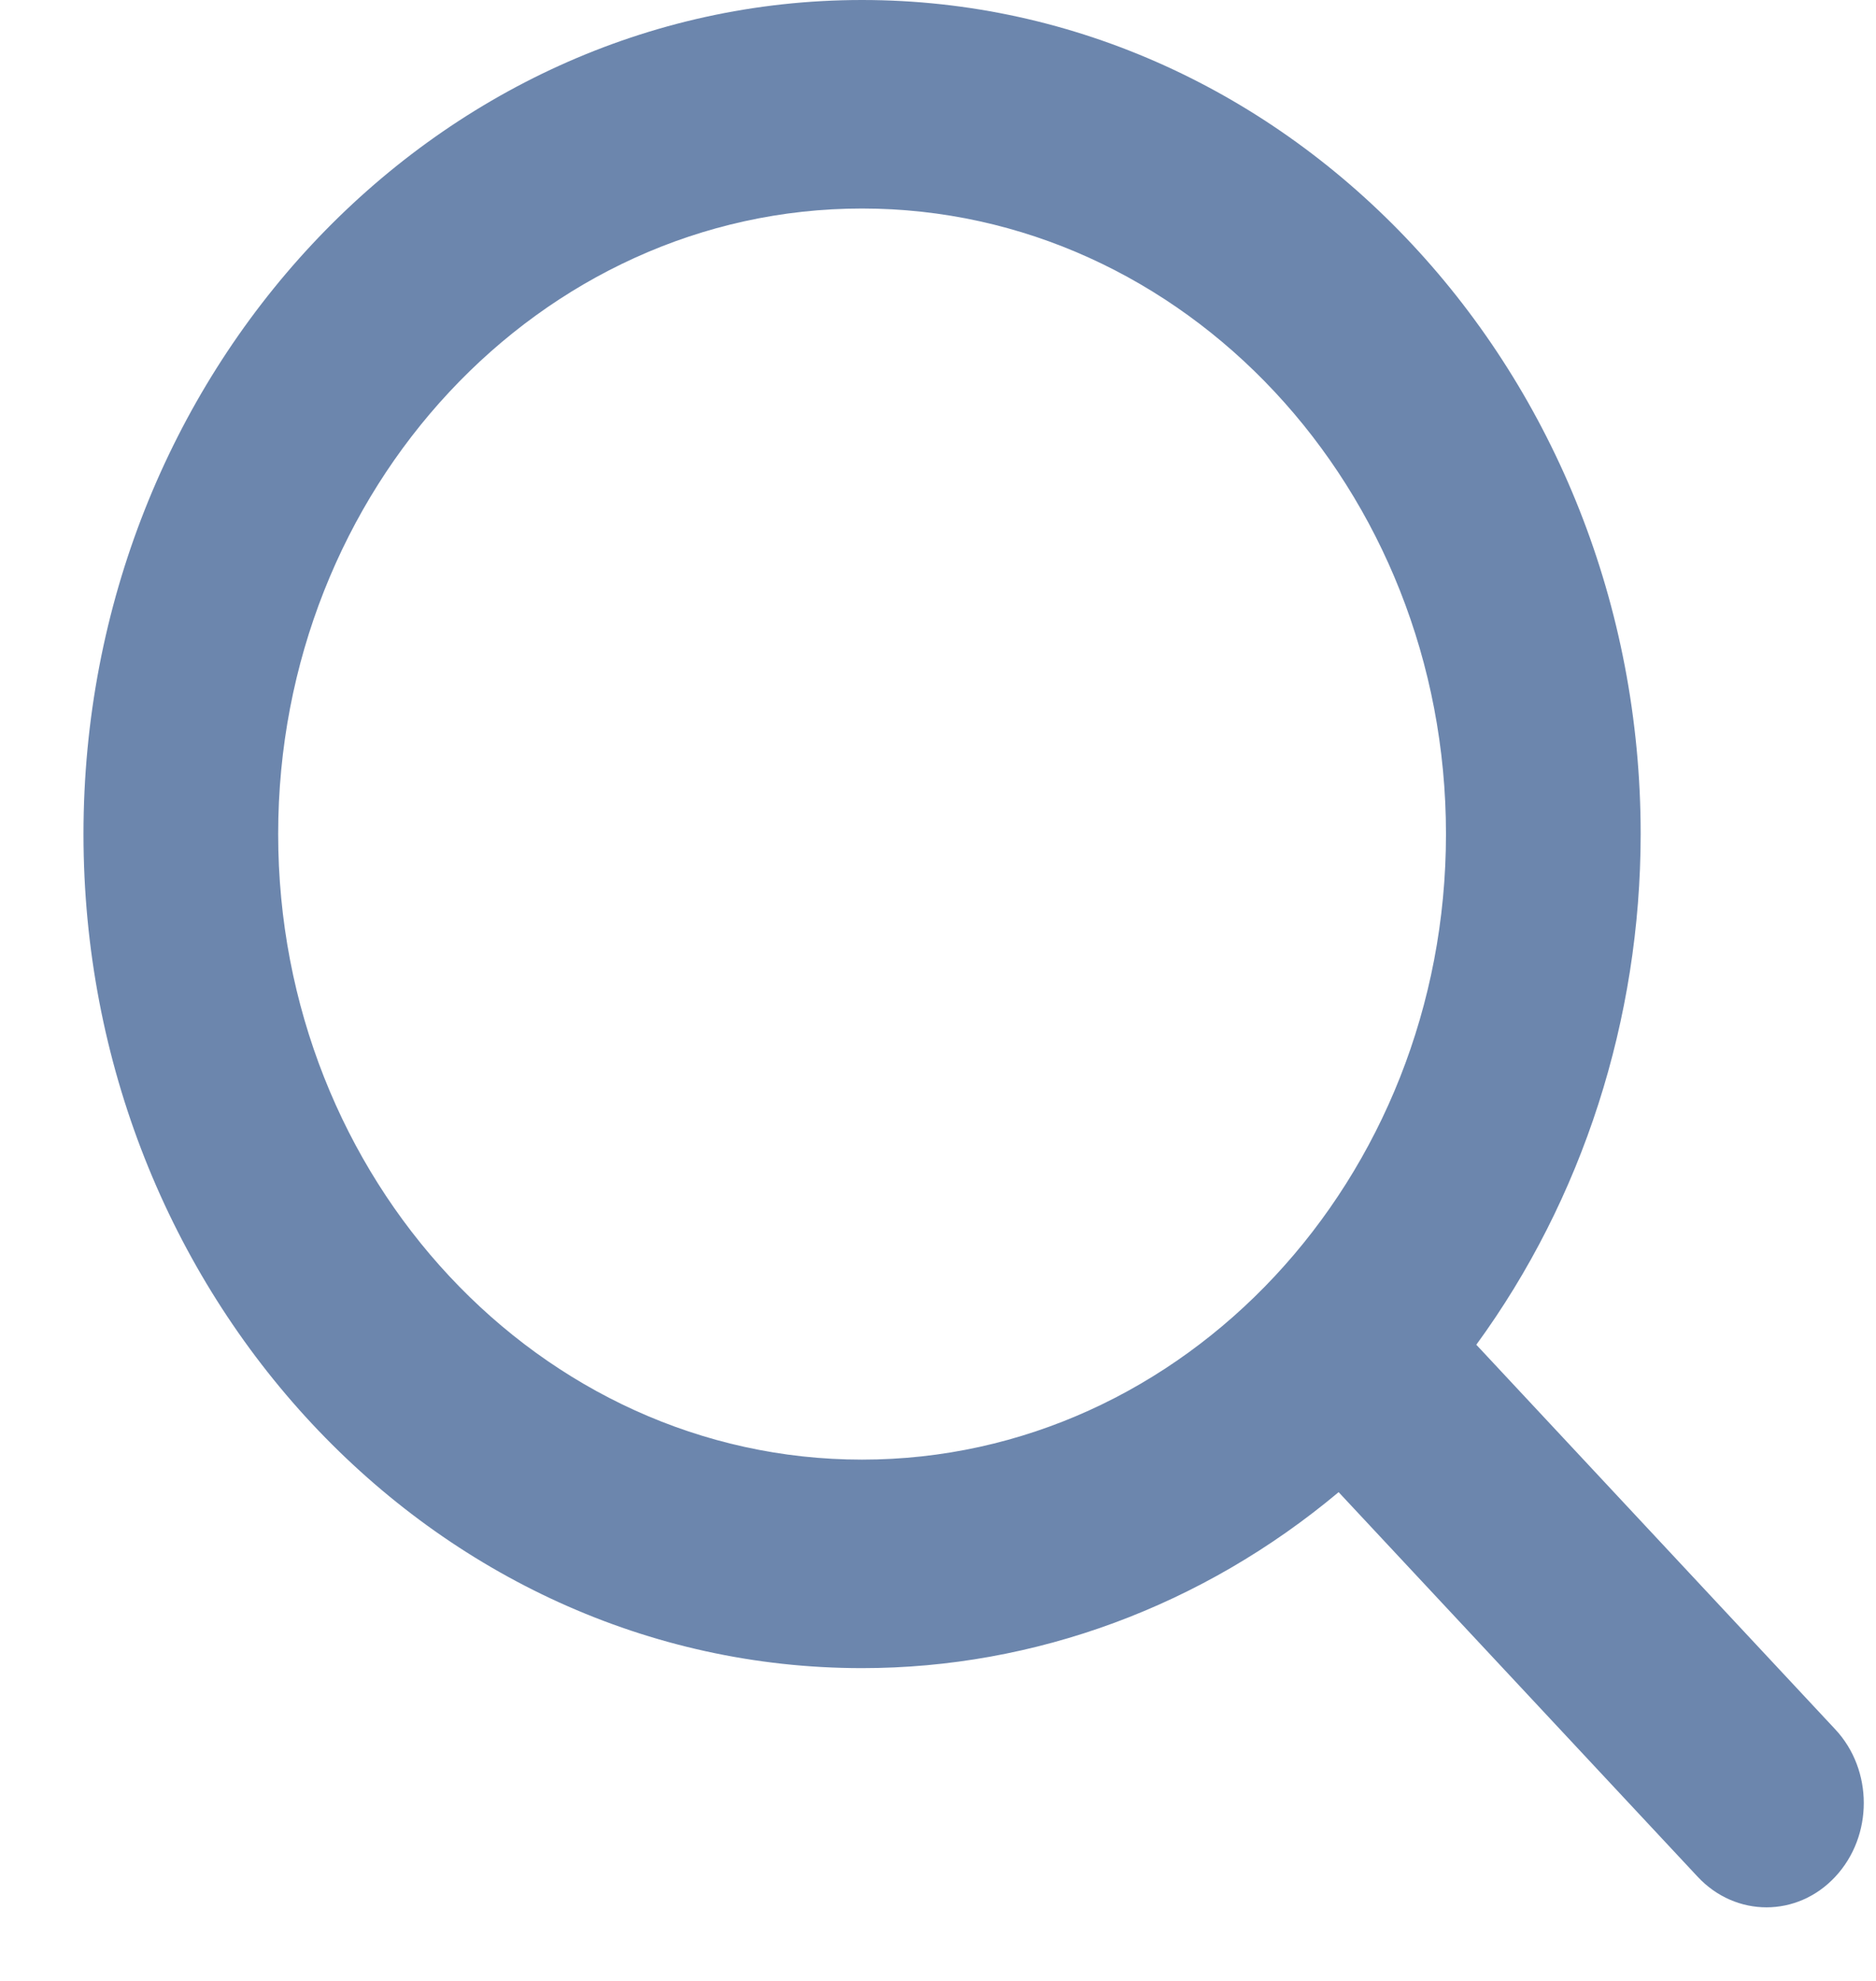 <svg width="18" height="19" viewBox="0 0 18 19" fill="none" xmlns="http://www.w3.org/2000/svg">
<path d="M8.271 16C9.929 16 11.539 15.405 12.844 14.312L16.289 18.001C16.654 18.392 17.245 18.392 17.609 18.001C17.974 17.61 17.974 16.977 17.609 16.587L14.165 12.898C15.186 11.5 15.741 9.775 15.742 8C15.742 3.589 12.39 0 8.271 0C4.153 0 0.801 3.589 0.801 8C0.801 12.411 4.153 16 8.271 16ZM8.271 2C11.361 2 13.874 4.691 13.874 8C13.874 11.309 11.361 14 8.271 14C5.182 14 2.669 11.309 2.669 8C2.669 4.691 5.182 2 8.271 2Z" fill="#6C86AD"/>
</svg>
